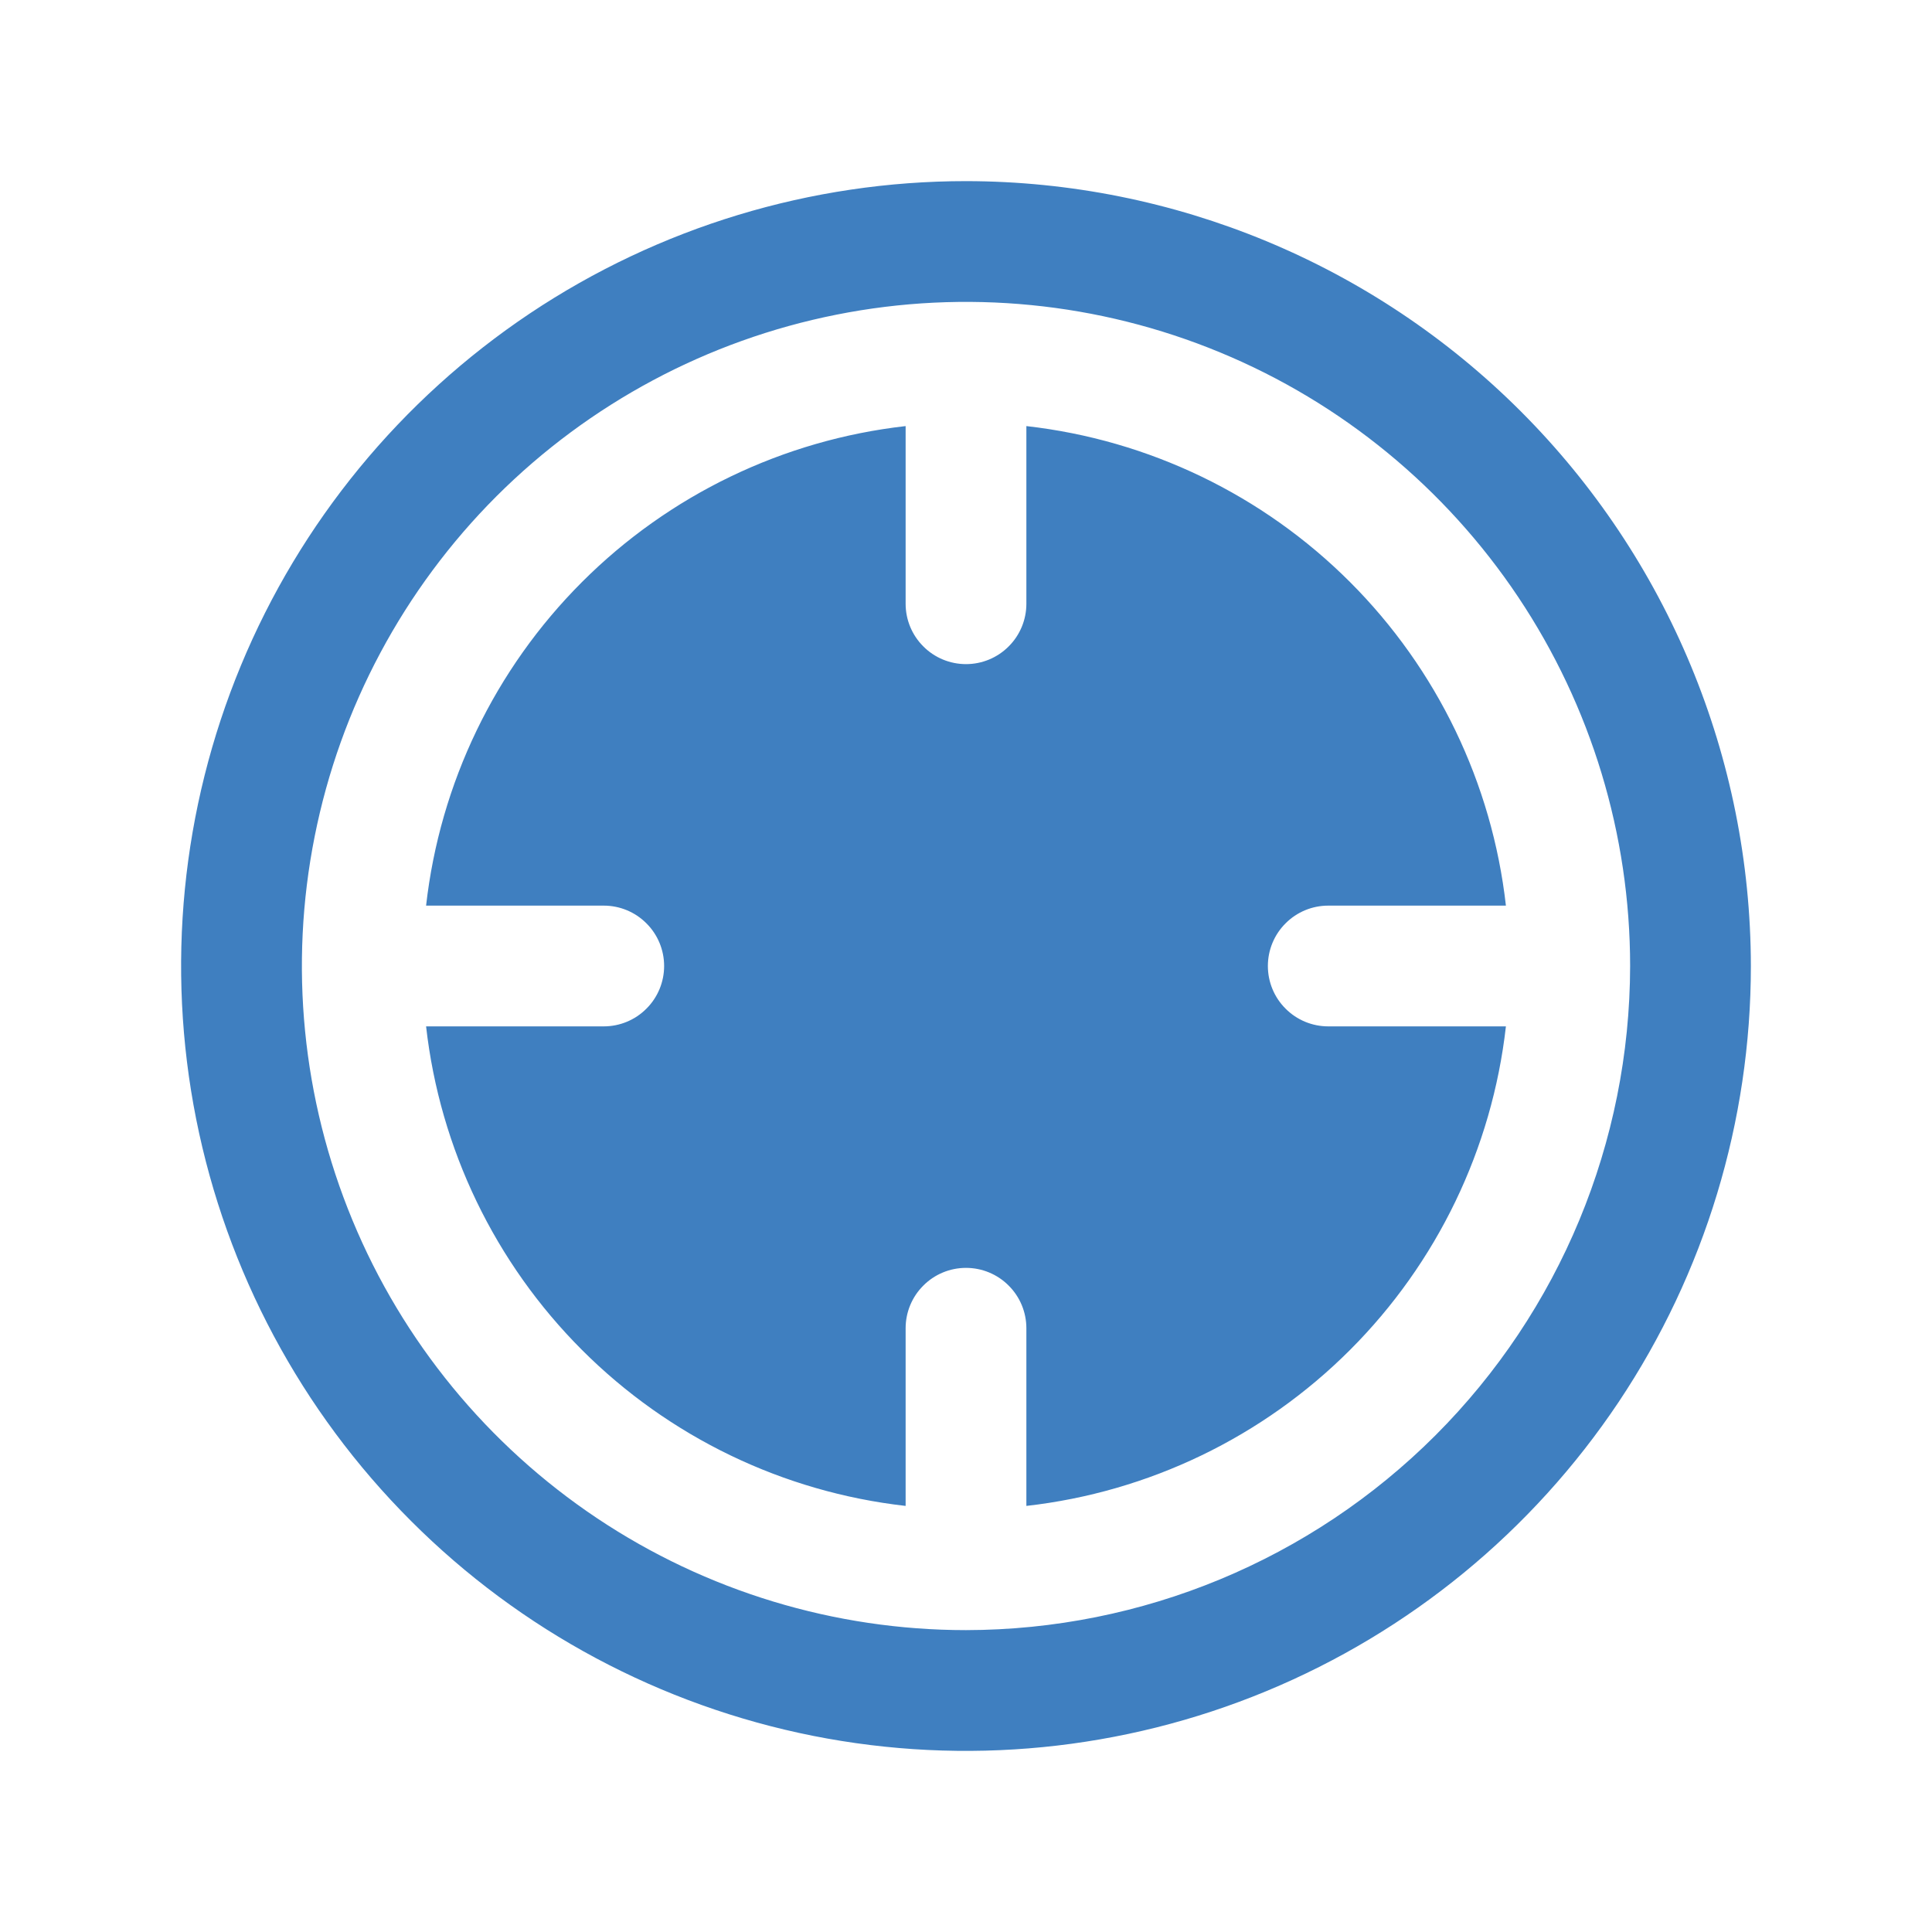 <svg width="24" height="24" viewBox="0 0 24 24" fill="none" xmlns="http://www.w3.org/2000/svg">
<path d="M16.5 12.75H18.707C18.535 14.271 17.852 15.688 16.77 16.77C15.688 17.852 14.271 18.535 12.75 18.707V16.5C12.75 16.301 12.671 16.11 12.53 15.97C12.39 15.829 12.199 15.75 12 15.75C11.801 15.75 11.61 15.829 11.47 15.97C11.329 16.11 11.25 16.301 11.25 16.5V18.707C9.729 18.535 8.312 17.852 7.23 16.77C6.148 15.688 5.465 14.271 5.293 12.75H7.5C7.699 12.75 7.89 12.671 8.03 12.53C8.171 12.39 8.25 12.199 8.25 12C8.25 11.801 8.171 11.61 8.03 11.47C7.89 11.329 7.699 11.25 7.5 11.25H5.293C5.465 9.729 6.148 8.312 7.23 7.23C8.312 6.148 9.729 5.465 11.25 5.293V7.5C11.25 7.699 11.329 7.89 11.47 8.03C11.61 8.171 11.801 8.25 12 8.25C12.199 8.25 12.39 8.171 12.53 8.03C12.671 7.89 12.75 7.699 12.75 7.5V5.293C14.271 5.465 15.688 6.148 16.77 7.23C17.852 8.312 18.535 9.729 18.707 11.25H16.5C16.301 11.25 16.11 11.329 15.97 11.47C15.829 11.61 15.75 11.801 15.75 12C15.75 12.199 15.829 12.39 15.97 12.53C16.11 12.671 16.301 12.75 16.5 12.75ZM21.75 12C21.75 13.928 21.178 15.813 20.107 17.417C19.035 19.02 17.513 20.27 15.731 21.008C13.95 21.746 11.989 21.939 10.098 21.563C8.207 21.186 6.469 20.258 5.106 18.894C3.742 17.531 2.814 15.793 2.437 13.902C2.061 12.011 2.254 10.05 2.992 8.269C3.73 6.487 4.98 4.965 6.583 3.893C8.187 2.822 10.072 2.25 12 2.25C14.585 2.253 17.063 3.281 18.891 5.109C20.719 6.937 21.747 9.415 21.75 12ZM20.25 12C20.25 10.368 19.766 8.773 18.86 7.417C17.953 6.06 16.665 5.002 15.157 4.378C13.65 3.754 11.991 3.59 10.39 3.909C8.79 4.227 7.32 5.013 6.166 6.166C5.013 7.32 4.227 8.79 3.909 10.39C3.59 11.991 3.754 13.65 4.378 15.157C5.002 16.665 6.06 17.953 7.417 18.86C8.773 19.766 10.368 20.25 12 20.25C14.187 20.247 16.284 19.378 17.831 17.831C19.378 16.284 20.247 14.187 20.25 12Z" fill="#3F7FC0"/>
</svg>
